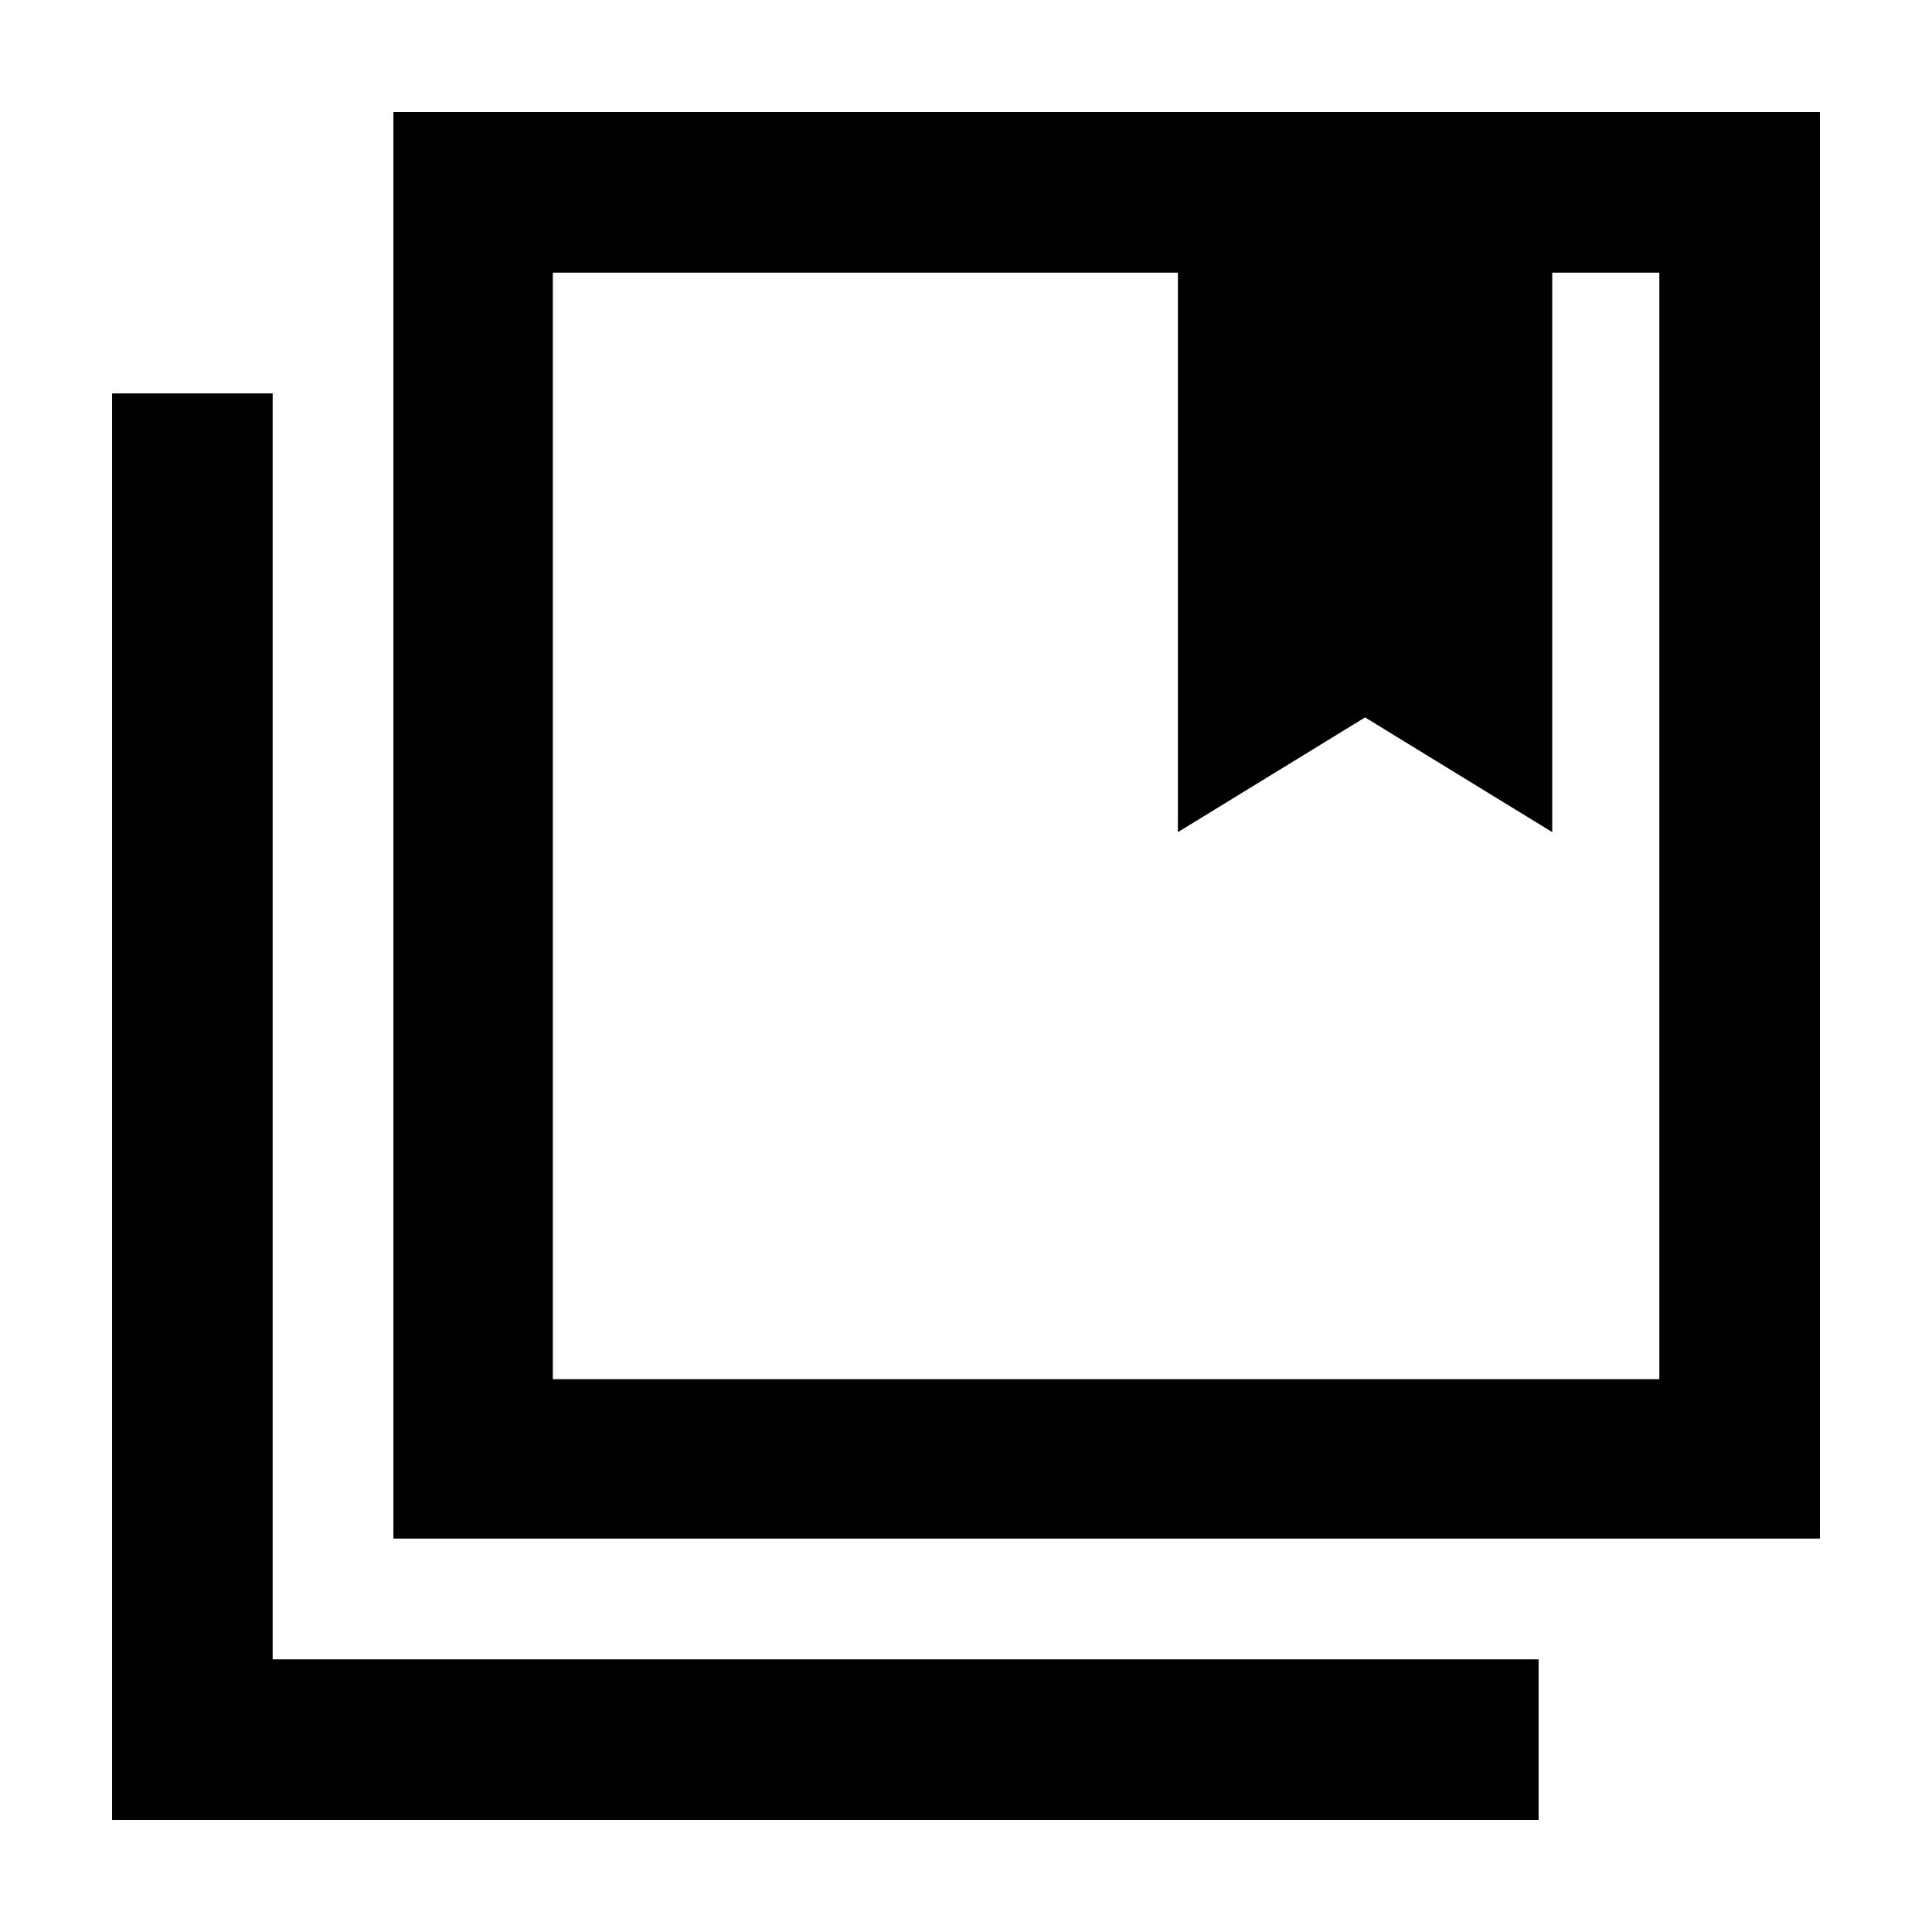<svg xmlns="http://www.w3.org/2000/svg" width="48" height="48" viewBox="0 -960 960 960"><path d="M274.7-274.7h549.82v-549.82H771.3v278l-93-57-93 57v-278H274.7v549.82Zm-79.22 79.22v-708.83h708.83v708.83H195.48ZM55.69-55.69v-708.83h79.79v629.04h629.04v79.79H55.69ZM274.7-824.52v549.82-549.82Zm310.6 278 93-57 93 57-93-57-93 57Z"/></svg>